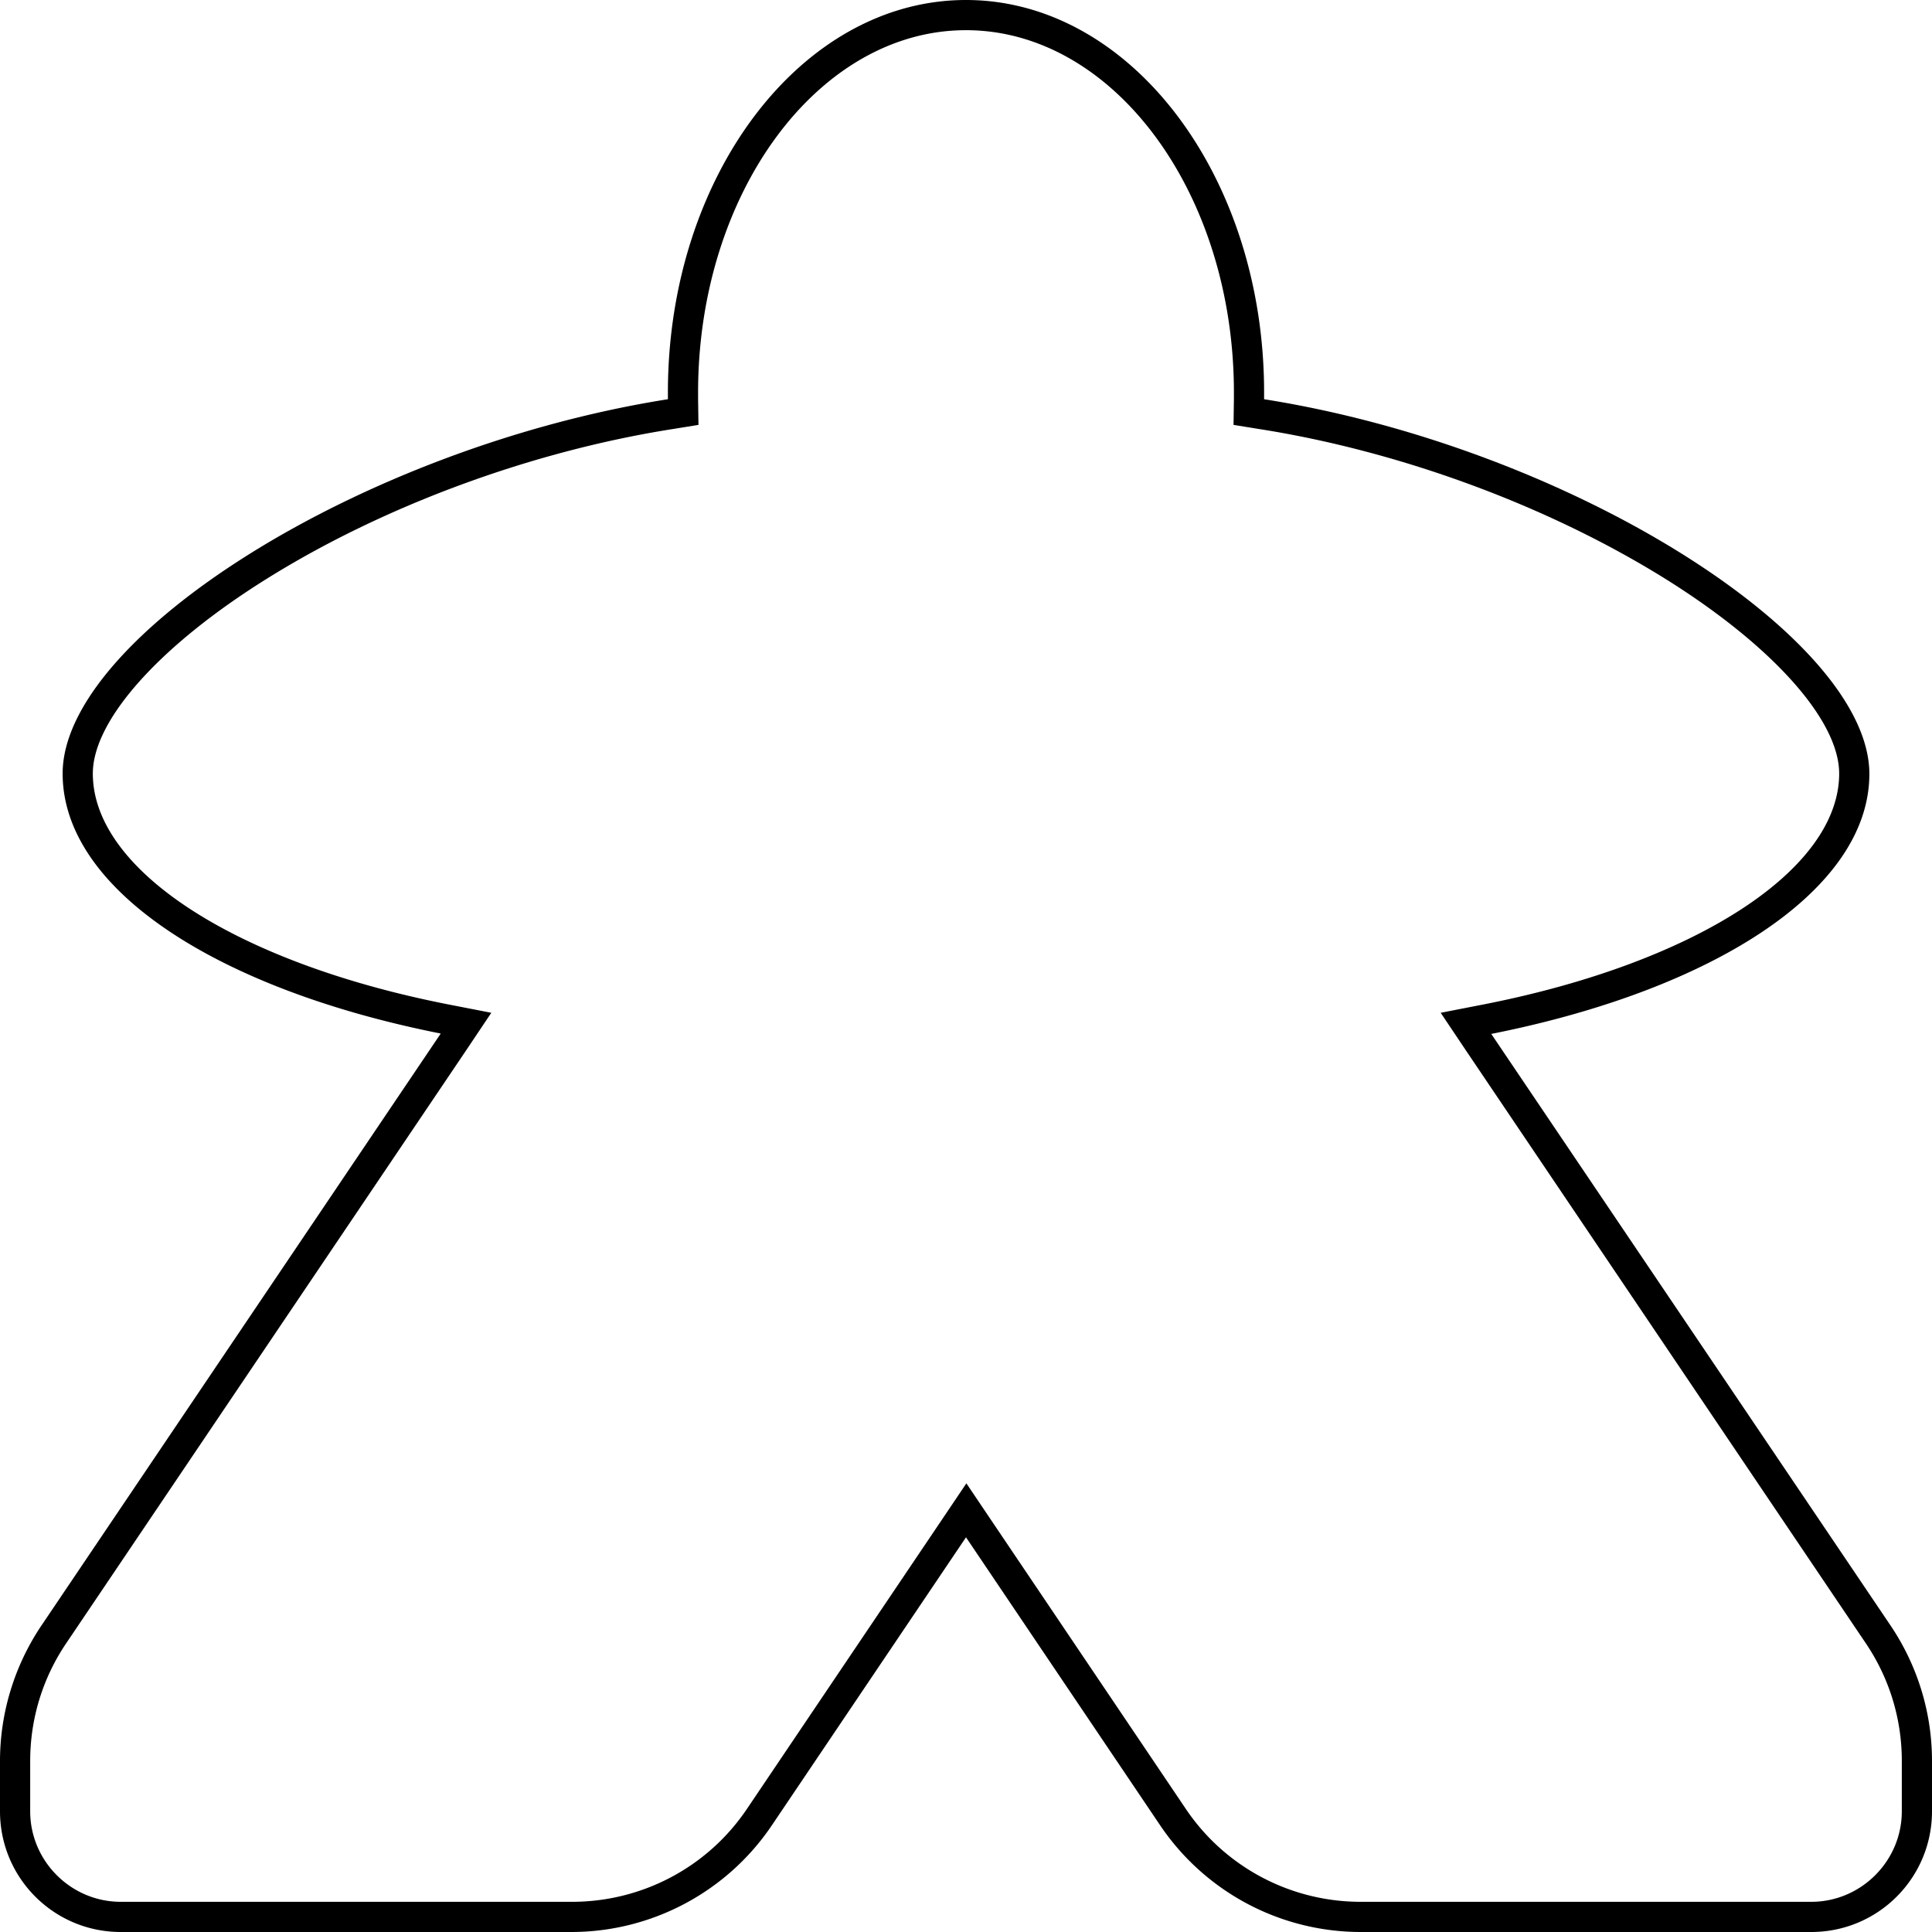 <svg version="1.1" xmlns="http://www.w3.org/2000/svg" x="0" y="0" viewBox="0 0 512 512" style="enable-background:new 0 0 512 512" xml:space="preserve"><path d="M256 8c39.1 0 71 43.1 71 96v1.7l-.1 6.9 6.8 1.1c37.5 5.9 76.7 20.4 107.8 39.8 28.3 17.7 45.9 37.4 45.9 51.5 0 25.4-37.7 50-93.8 61.1l-11.8 2.3 6.7 10 105.9 157c6.3 9.3 9.6 20.1 9.6 31.3V480c0 13.2-10.8 24-24 24H360.6c-18.6 0-36-9.2-46.4-24.7l-51.5-76.4-6.6-9.8-6.6 9.8-51.5 76.4c-10.4 15.5-27.8 24.7-46.4 24.7H32c-13.2 0-24-10.8-24-24v-13.3c0-11.2 3.3-22 9.6-31.3l105.9-157 6.7-10-11.8-2.3C62.3 255 24.6 230.5 24.6 205c0-14.1 17.6-33.8 45.9-51.5 31-19.4 70.3-33.9 107.8-39.8l6.8-1.1-.1-6.9V104c0-52.9 31.9-96 71-96m0-8c-43.6 0-79 46.6-79 104v1.8C95.5 118.7 16.6 169 16.6 205c0 30.8 41.2 57.2 100.2 68.9l-105.9 157C3.8 441.5 0 454 0 466.7V480c0 17.7 14.3 32 32 32h119.4c21.3 0 41.2-10.6 53.1-28.2l51.5-76.4 51.5 76.4a64.13 64.13 0 0 0 53.1 28.2H480c17.7 0 32-14.3 32-32v-13.3c0-12.8-3.8-25.2-10.9-35.8L395.2 274c59-11.7 100.2-38.2 100.2-68.9 0-36-78.9-86.4-160.4-99.3V104c0-57.4-35.4-104-79-104z"/></svg>